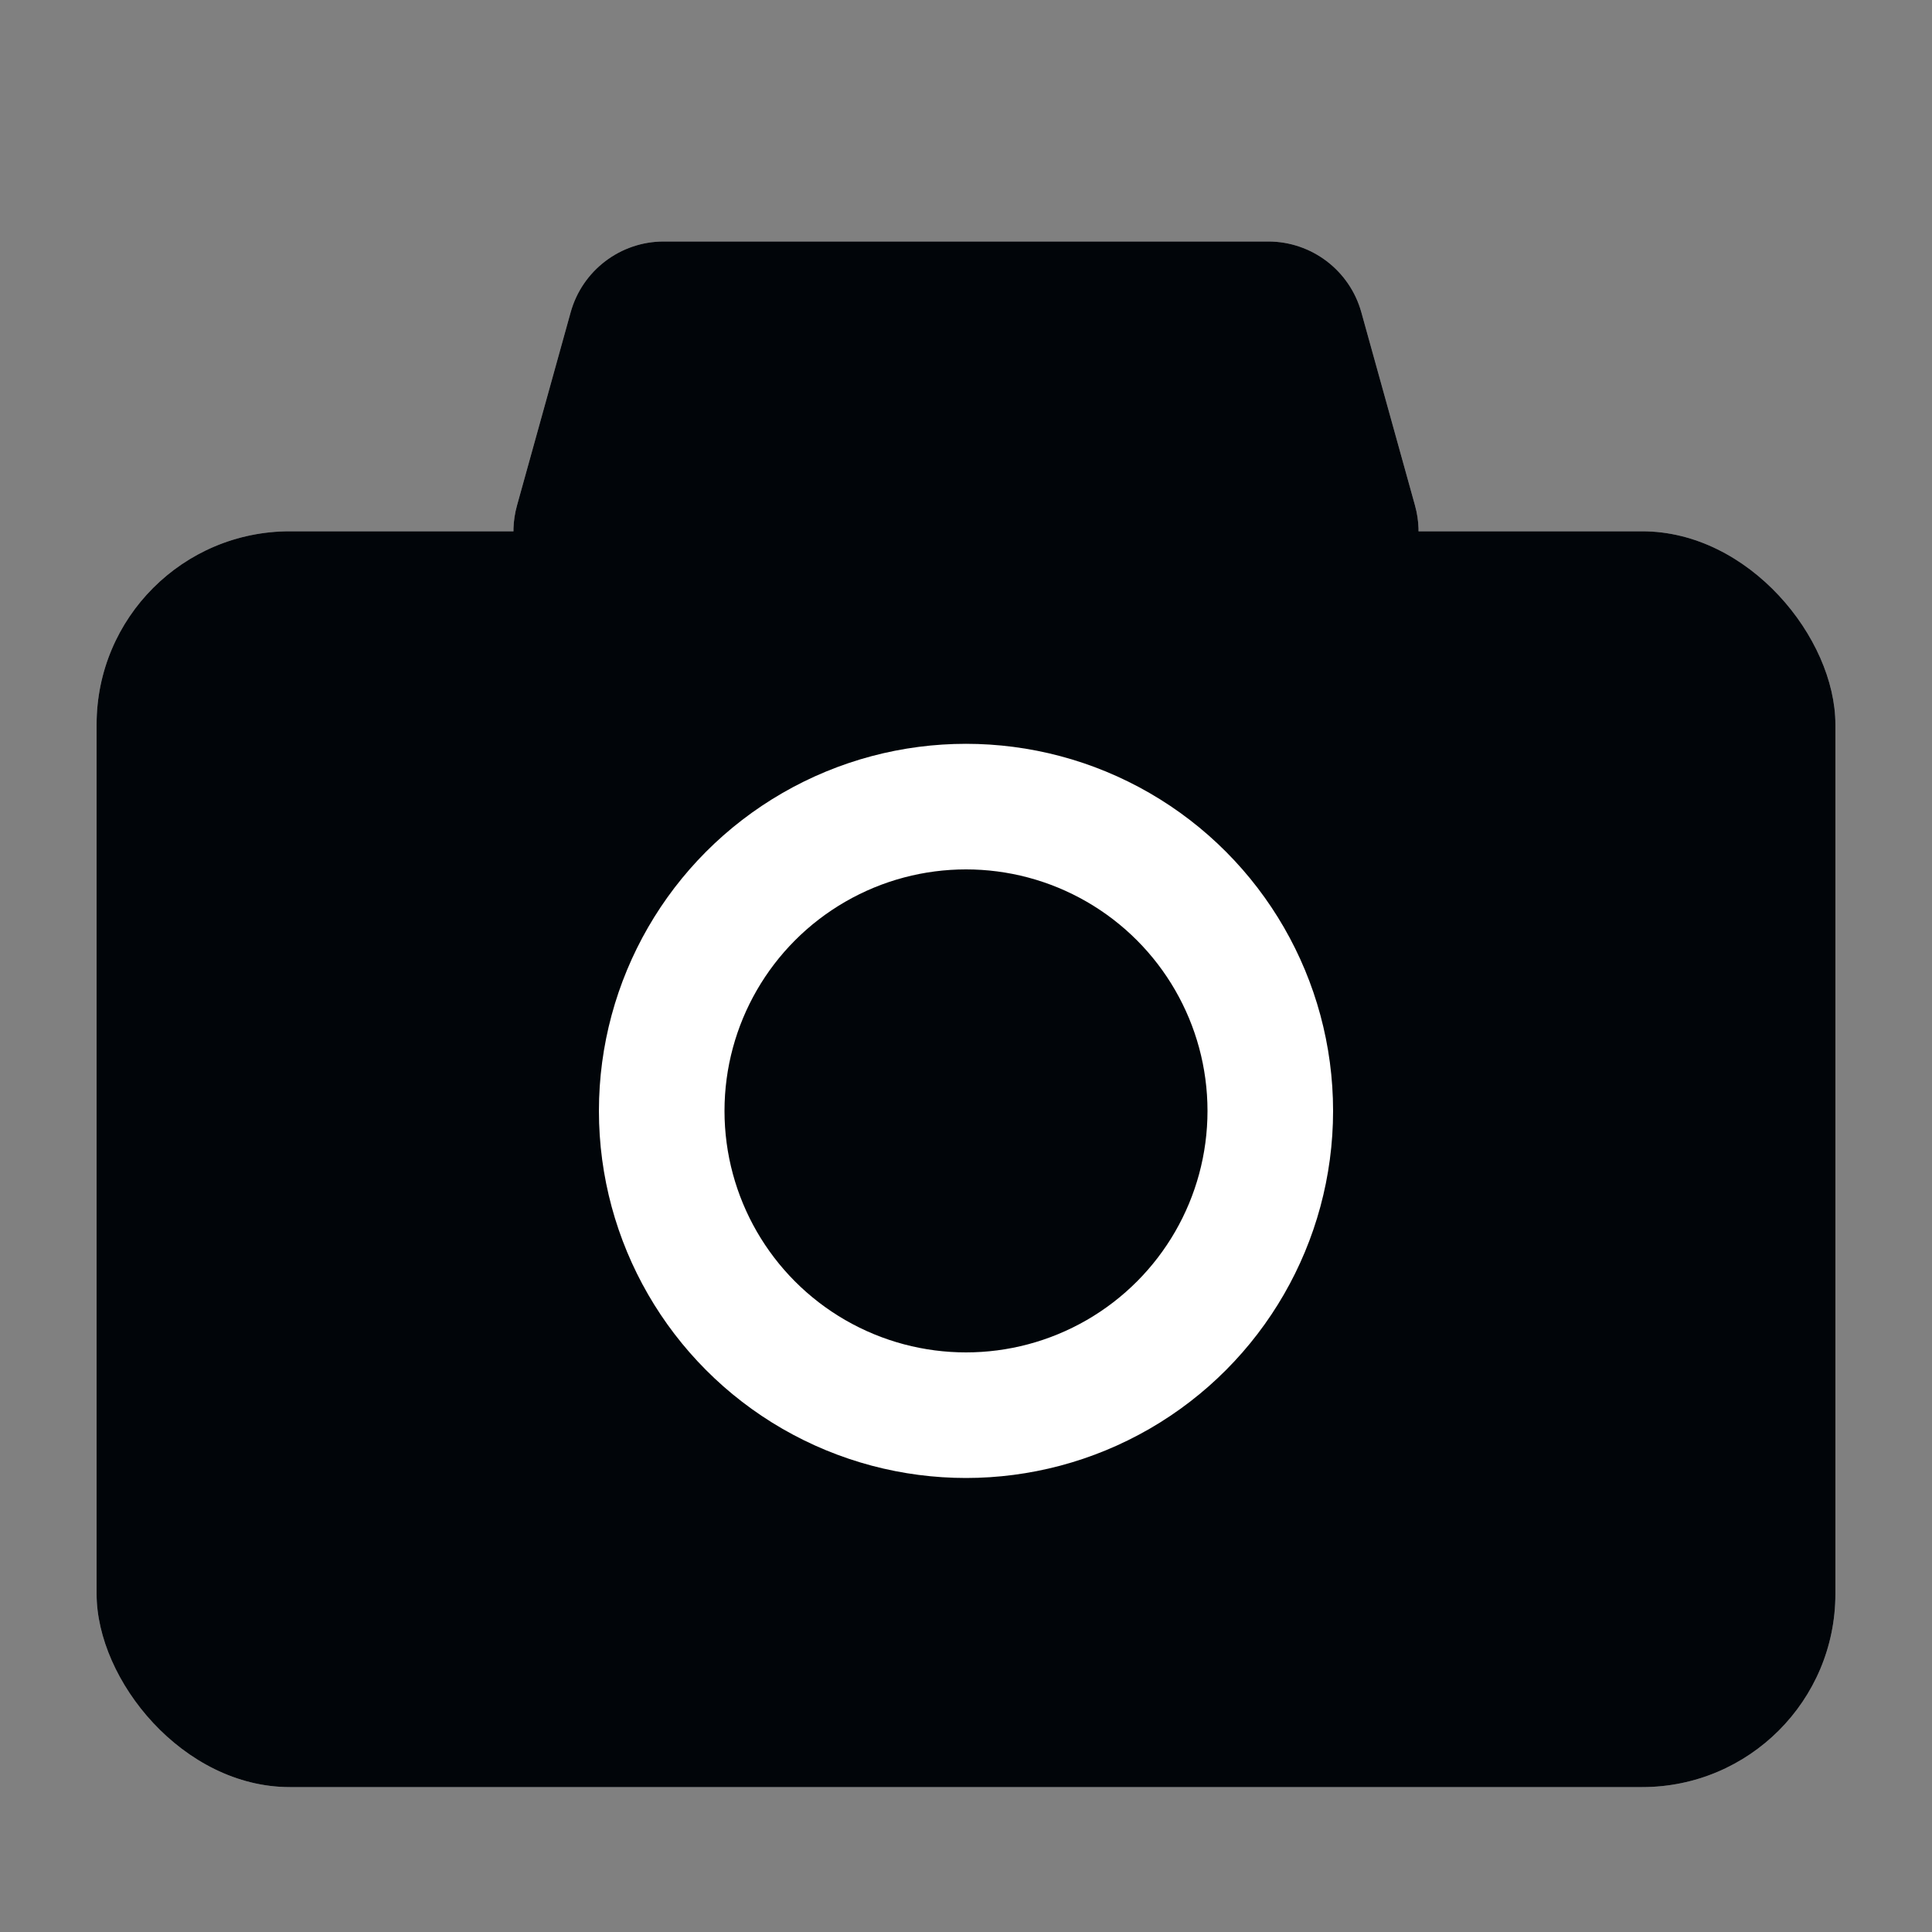 <svg width="40" height="40" viewBox="0 0 40 40" fill="none" xmlns="http://www.w3.org/2000/svg">
<rect x="0" y="0" width="40" height="40" fill="#808080" stroke="none"/>
<rect x="2" y="11" width="36" height="26" rx="4" fill="#C1C5C9"/>
<path d="M11.815 6.465C12.056 5.599 12.844 5 13.742 5H26.258C27.156 5 27.944 5.599 28.185 6.465L29.296 10.465C29.65 11.739 28.691 13 27.369 13H12.631C11.309 13 10.35 11.739 10.704 10.465L11.815 6.465Z" fill="#C1C5C9"/>
<circle cx="20" cy="23" r="6.3" fill="#C1C5C9" stroke="white" stroke-width="2.6"/>
<rect x="2" y="11" width="36" height="26" rx="4" fill="#010509"/>
<path d="M11.815 6.465C12.056 5.599 12.844 5 13.742 5H26.258C27.156 5 27.944 5.599 28.185 6.465L29.296 10.465C29.65 11.739 28.691 13 27.369 13H12.631C11.309 13 10.35 11.739 10.704 10.465L11.815 6.465Z" fill="#010509"/>
<circle cx="20" cy="23" r="6.3" fill="#010509" stroke="white" stroke-width="2.6"/>
</svg>
